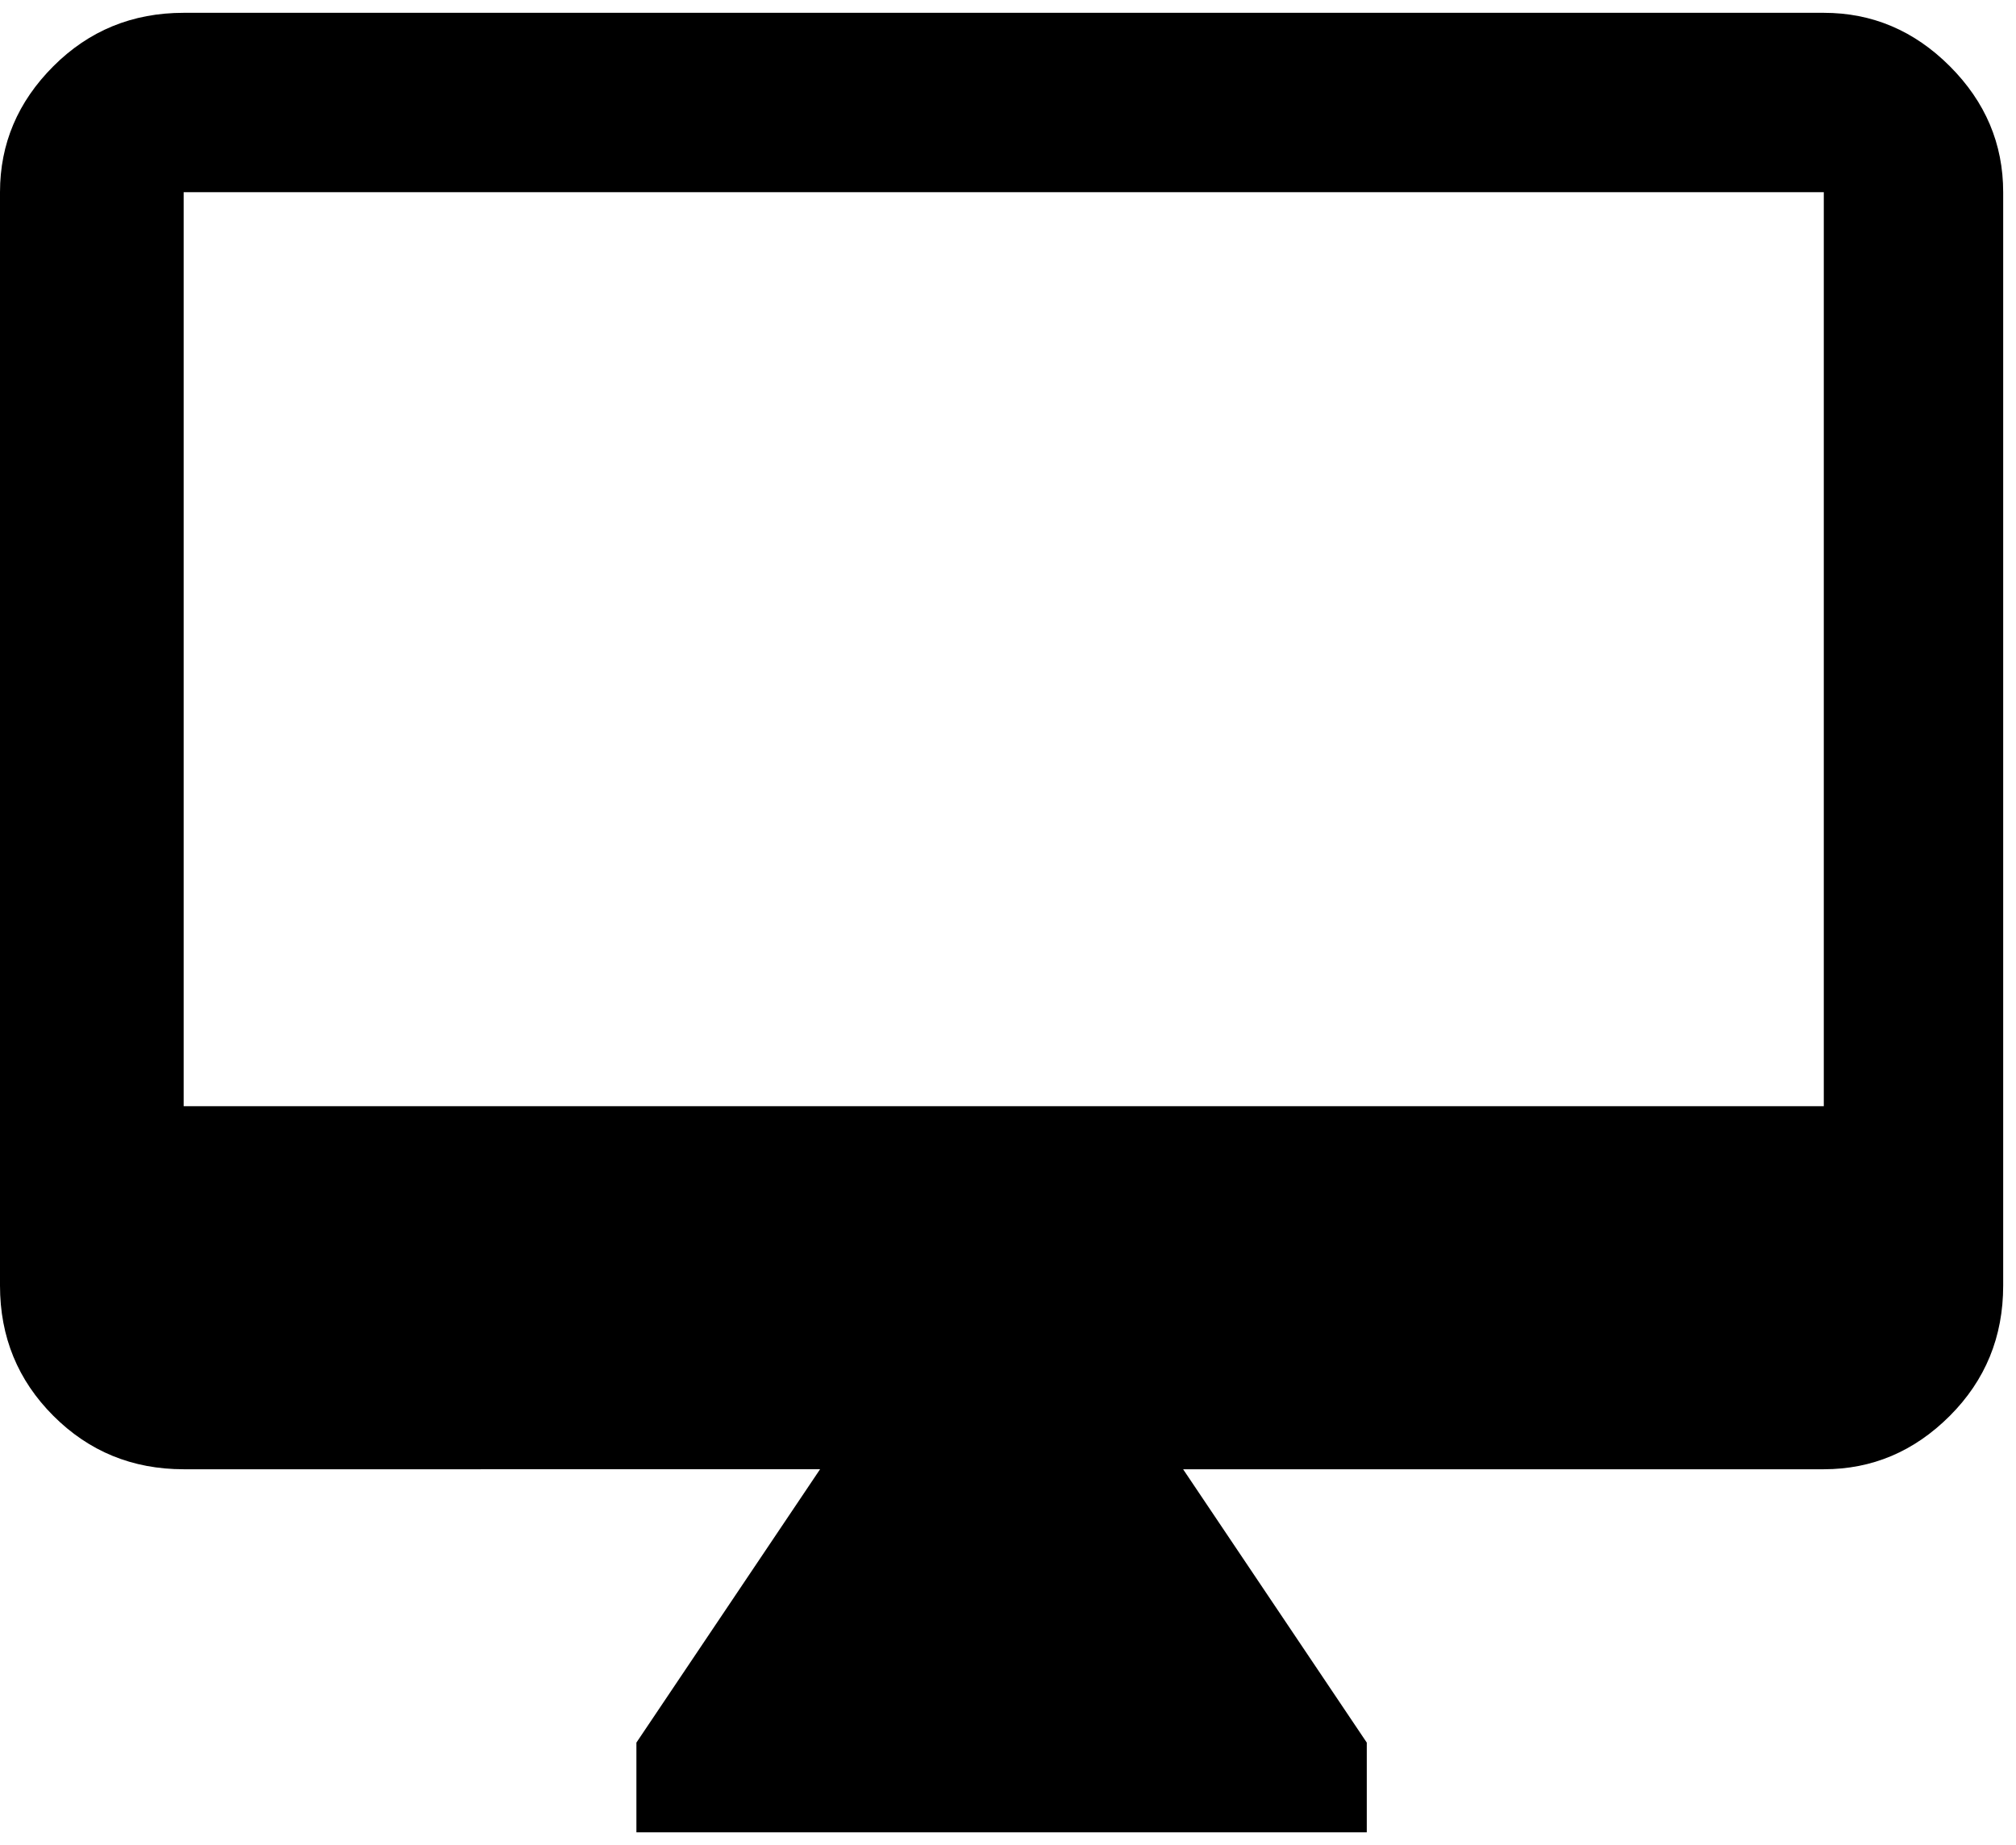 <svg xmlns="http://www.w3.org/2000/svg" xmlns:xlink="http://www.w3.org/1999/xlink" width="472" height="432" viewBox="0 0 472 432"><path fill="currentColor" d="M427 3q17 0 29.5 12.5T469 45v256q0 18-12.5 30.5T427 344H277l43 64v21H149v-21l43-64H43q-18 0-30.5-12.5T0 301V45q0-17 12.5-29.5T43 3zm0 256V45H43v214z"/></svg>